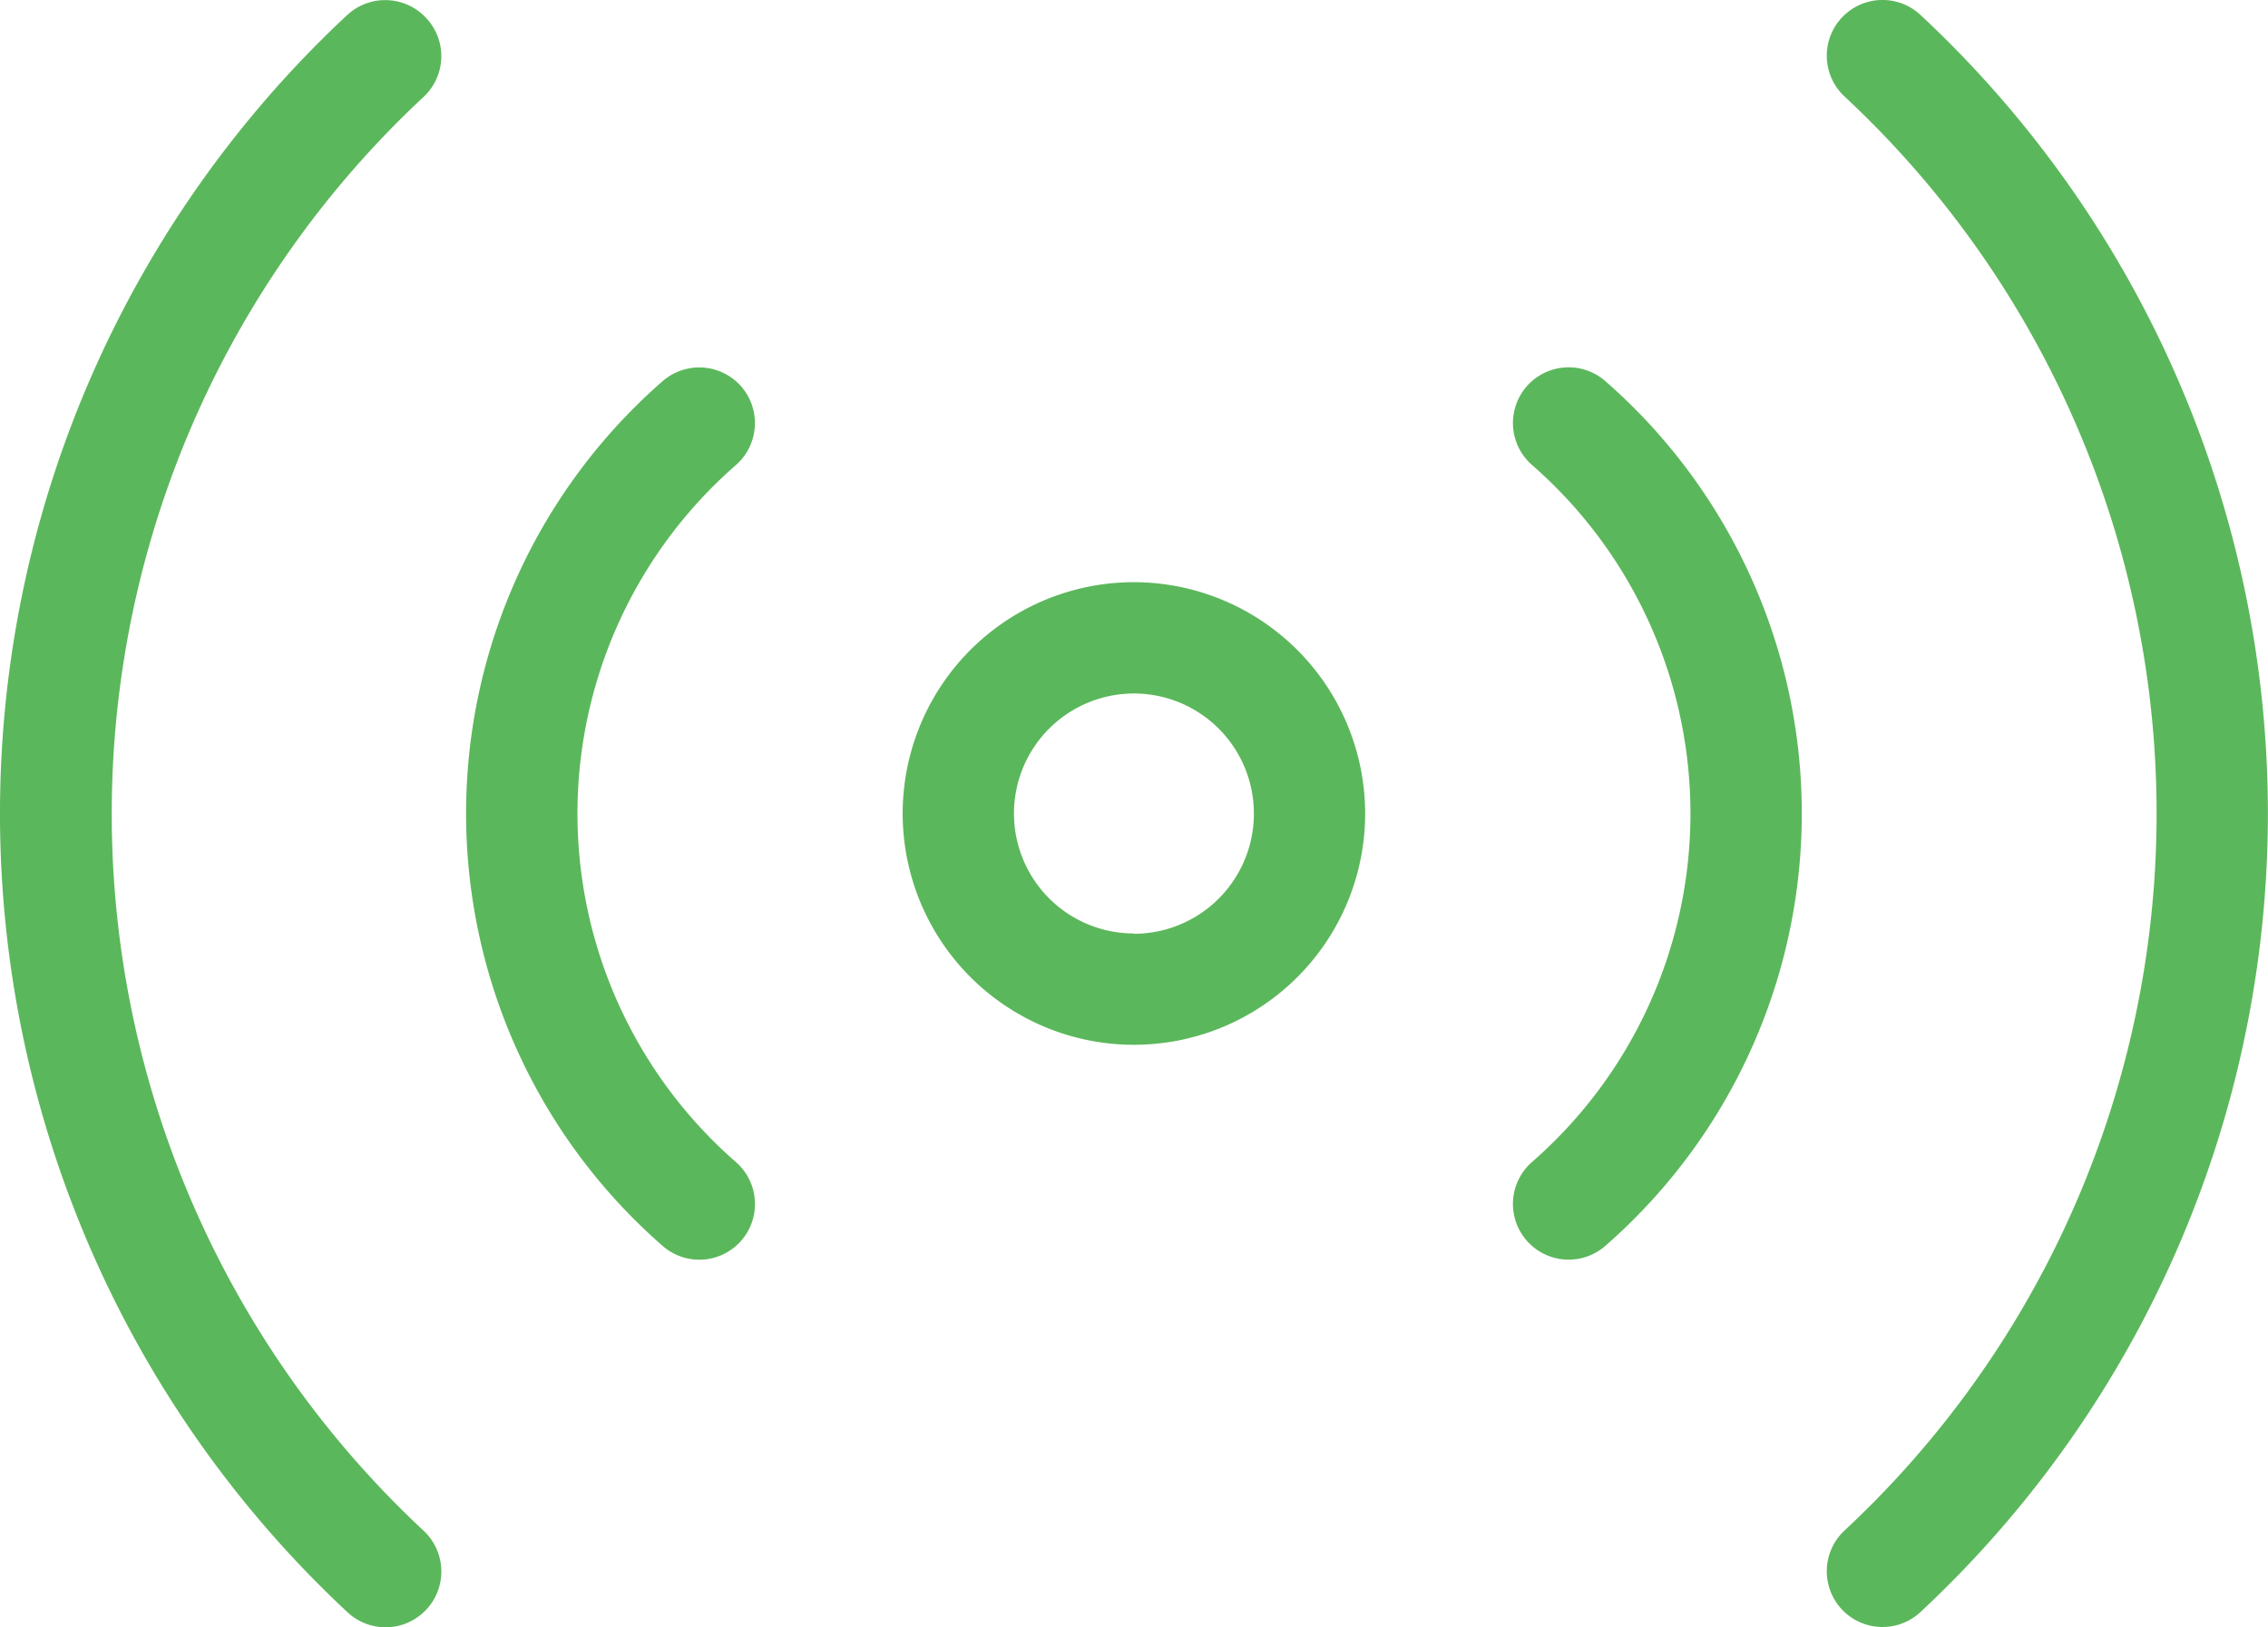 <svg xmlns="http://www.w3.org/2000/svg" width="29.61" height="21.237" viewBox="0 0 29.61 21.237"><path d="M462.993,2718.011a3.019,3.019,0,1,0,3.018,3.019A3.023,3.023,0,0,0,462.993,2718.011Zm0,4.585a1.566,1.566,0,1,1,1.565-1.566A1.567,1.567,0,0,1,462.993,2722.6Z" transform="translate(-448.188 -2710.412)" fill="#5bb75b"/><path d="M457.422,2713.011a.729.729,0,0,0-1.027-.035,14.247,14.247,0,0,0,0,20.844.73.73,0,0,0,.5.2.728.728,0,0,0,.5-1.258,12.789,12.789,0,0,1,0-18.72A.726.726,0,0,0,457.422,2713.011Z" transform="translate(-451.862 -2712.78)" fill="#5bb75b"/><path d="M459.64,2716.328a.728.728,0,0,0-1.024-.067,7.489,7.489,0,0,0,0,11.287.726.726,0,0,0,.958-1.093,6.036,6.036,0,0,1,0-9.1A.728.728,0,0,0,459.64,2716.328Z" transform="translate(-449.965 -2711.286)" fill="#5bb75b"/><path d="M469.5,2712.977a.727.727,0,0,0-.994,1.062,12.786,12.786,0,0,1,0,18.72.727.727,0,0,0,.994,1.062,14.244,14.244,0,0,0,0-20.844Z" transform="translate(-444.426 -2712.781)" fill="#5bb75b"/><path d="M466.663,2716.261a.727.727,0,0,0-.959,1.093,6.036,6.036,0,0,1,0,9.1.727.727,0,0,0,.959,1.093,7.491,7.491,0,0,0,0-11.286Z" transform="translate(-445.704 -2711.286)" fill="#5bb75b"/></svg>